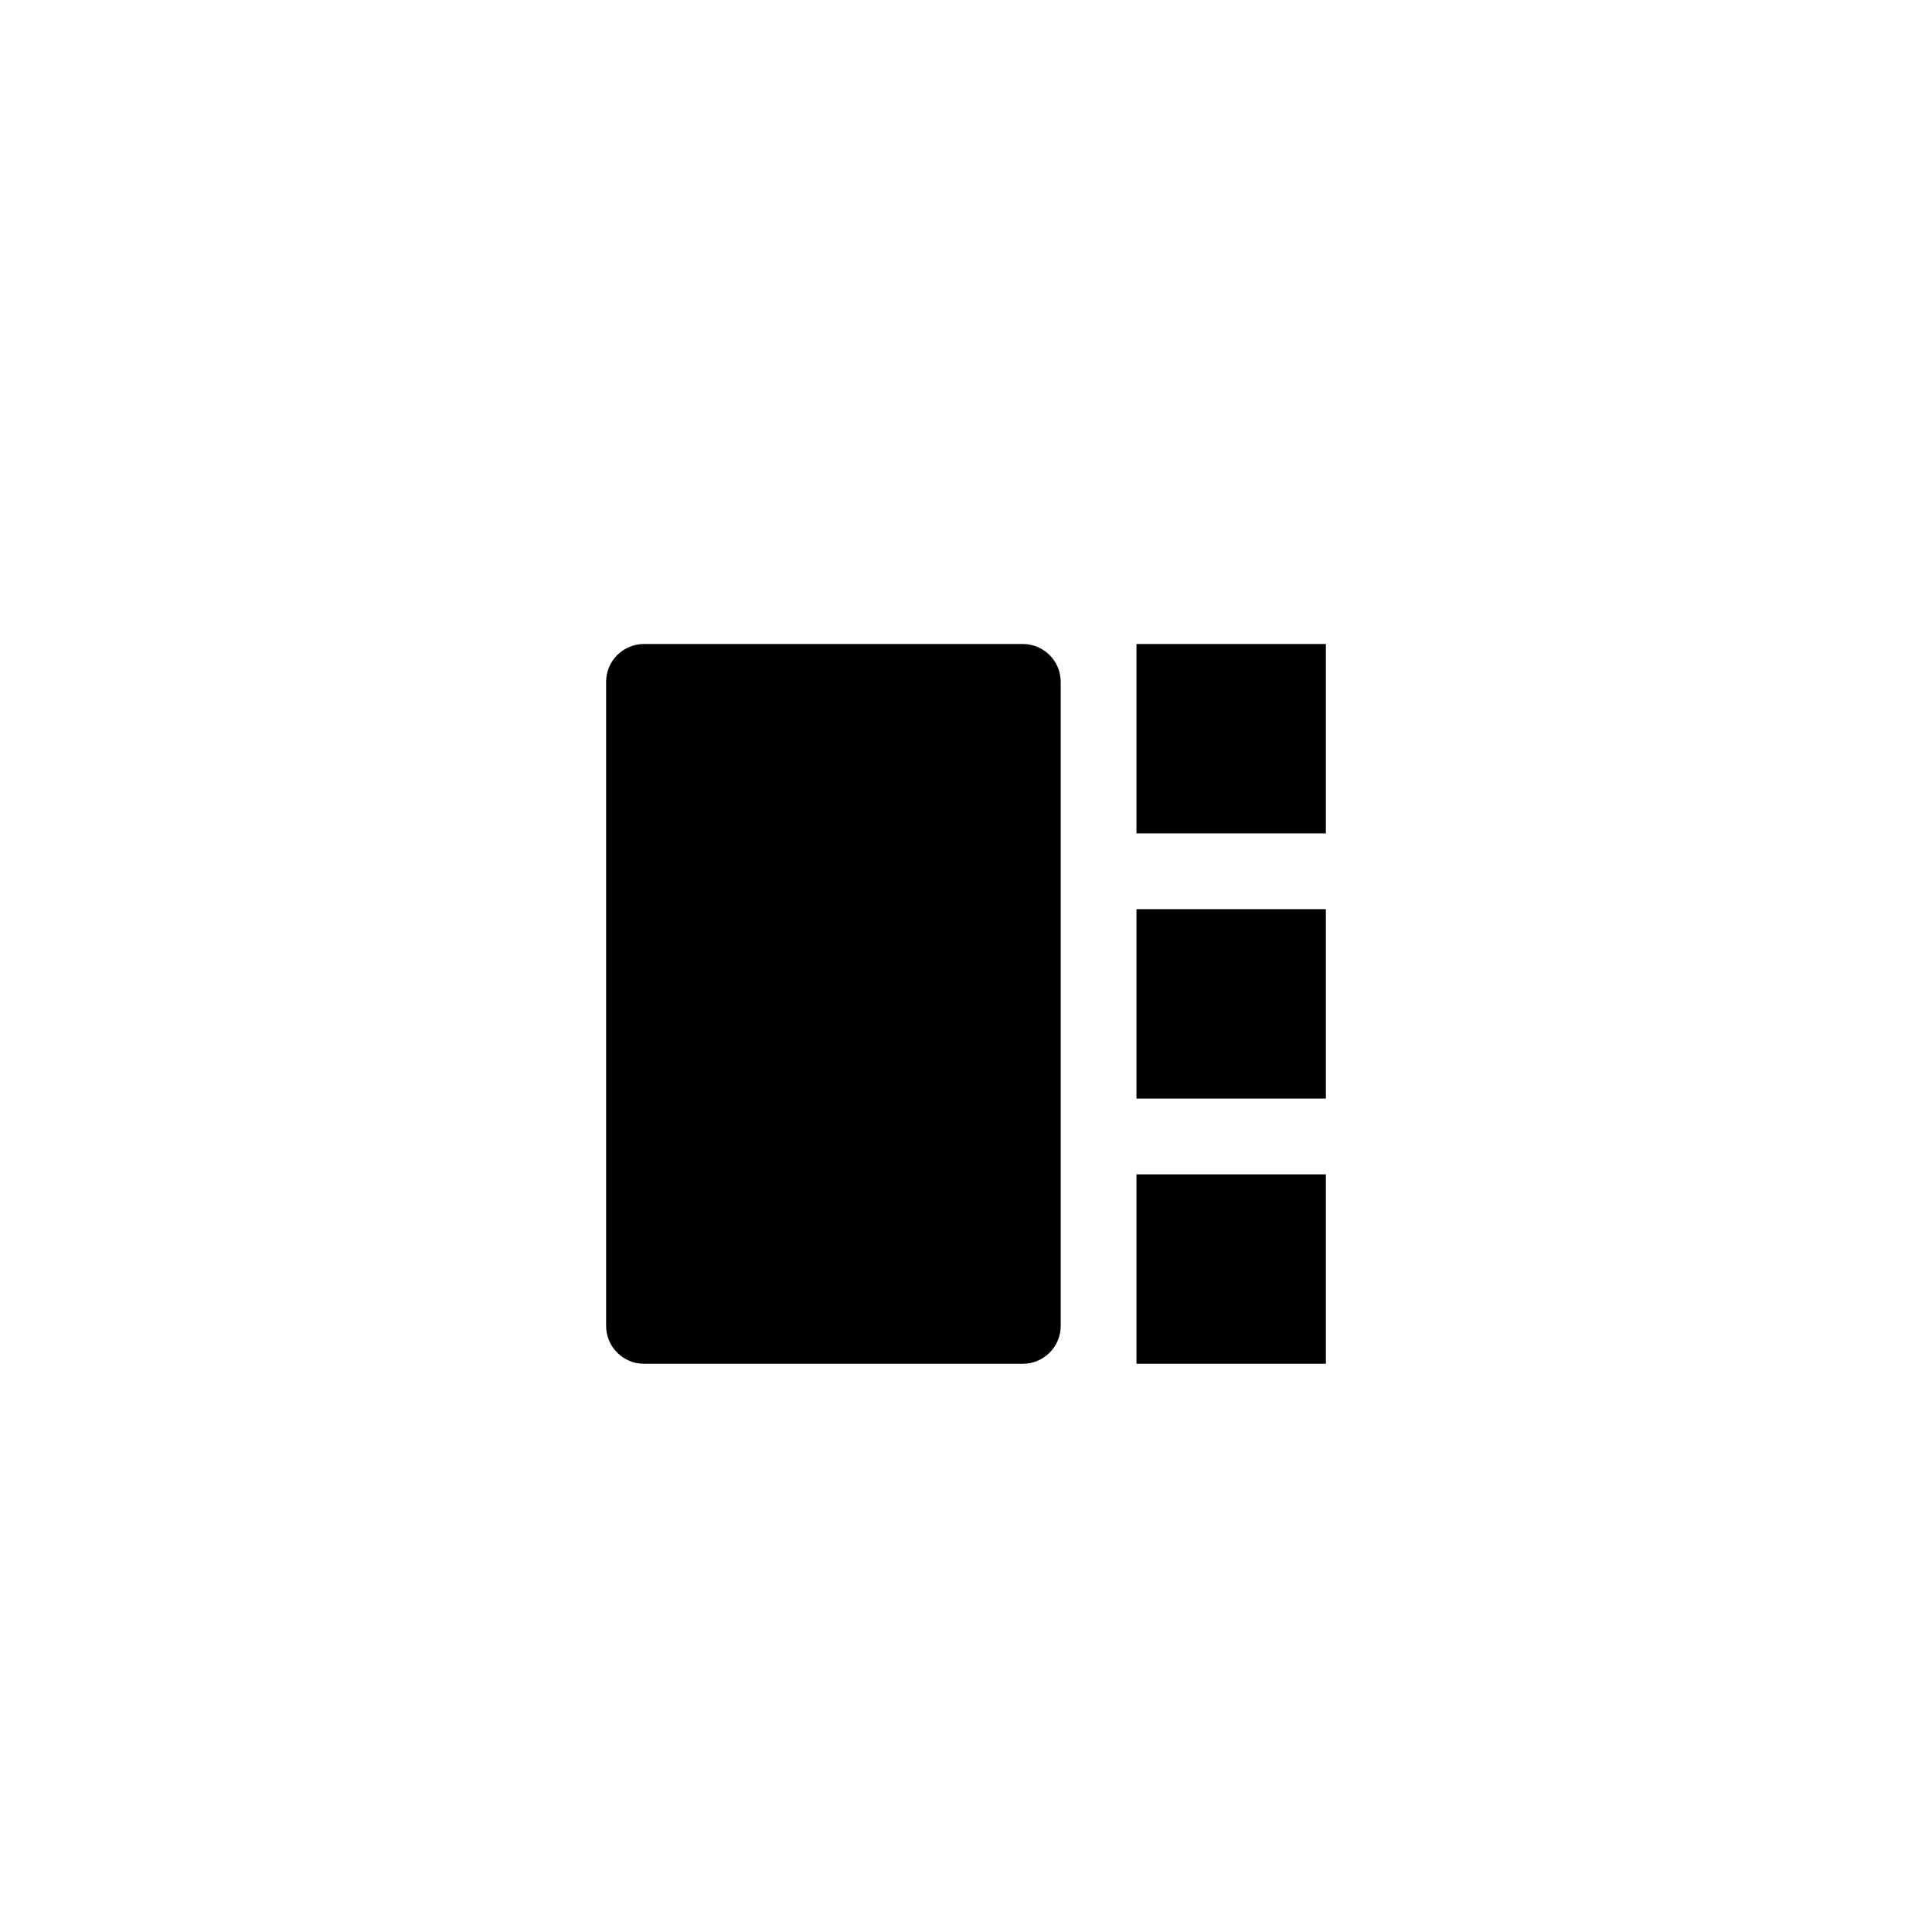<svg width="51px" height="51px" viewBox="0 0 51 51" version="1.1" xmlns="http://www.w3.org/2000/svg" xmlns:xlink="http://www.w3.org/1999/xlink">  
  <g class="st1">
    <path d="M28,18 C28,17.448 27.552,17 27,17 L17,17 C16.448,17 16,17.448 16,18 L16,35 C16,35.552 16.448,36 17,36 L27,36 C27.552,36 28,35.552 28,35 L28,18"></path>
    <path d="M30,17 L35,17 L35,22 L30,22 L30,17 Z"></path>
    <path d="M30,24 L35,24 L35,29 L30,29 L30,24 Z"></path>
    <path d="M30,31 L35,31 L35,36 L30,36 L30,31 Z"></path>
  </g>
</svg>